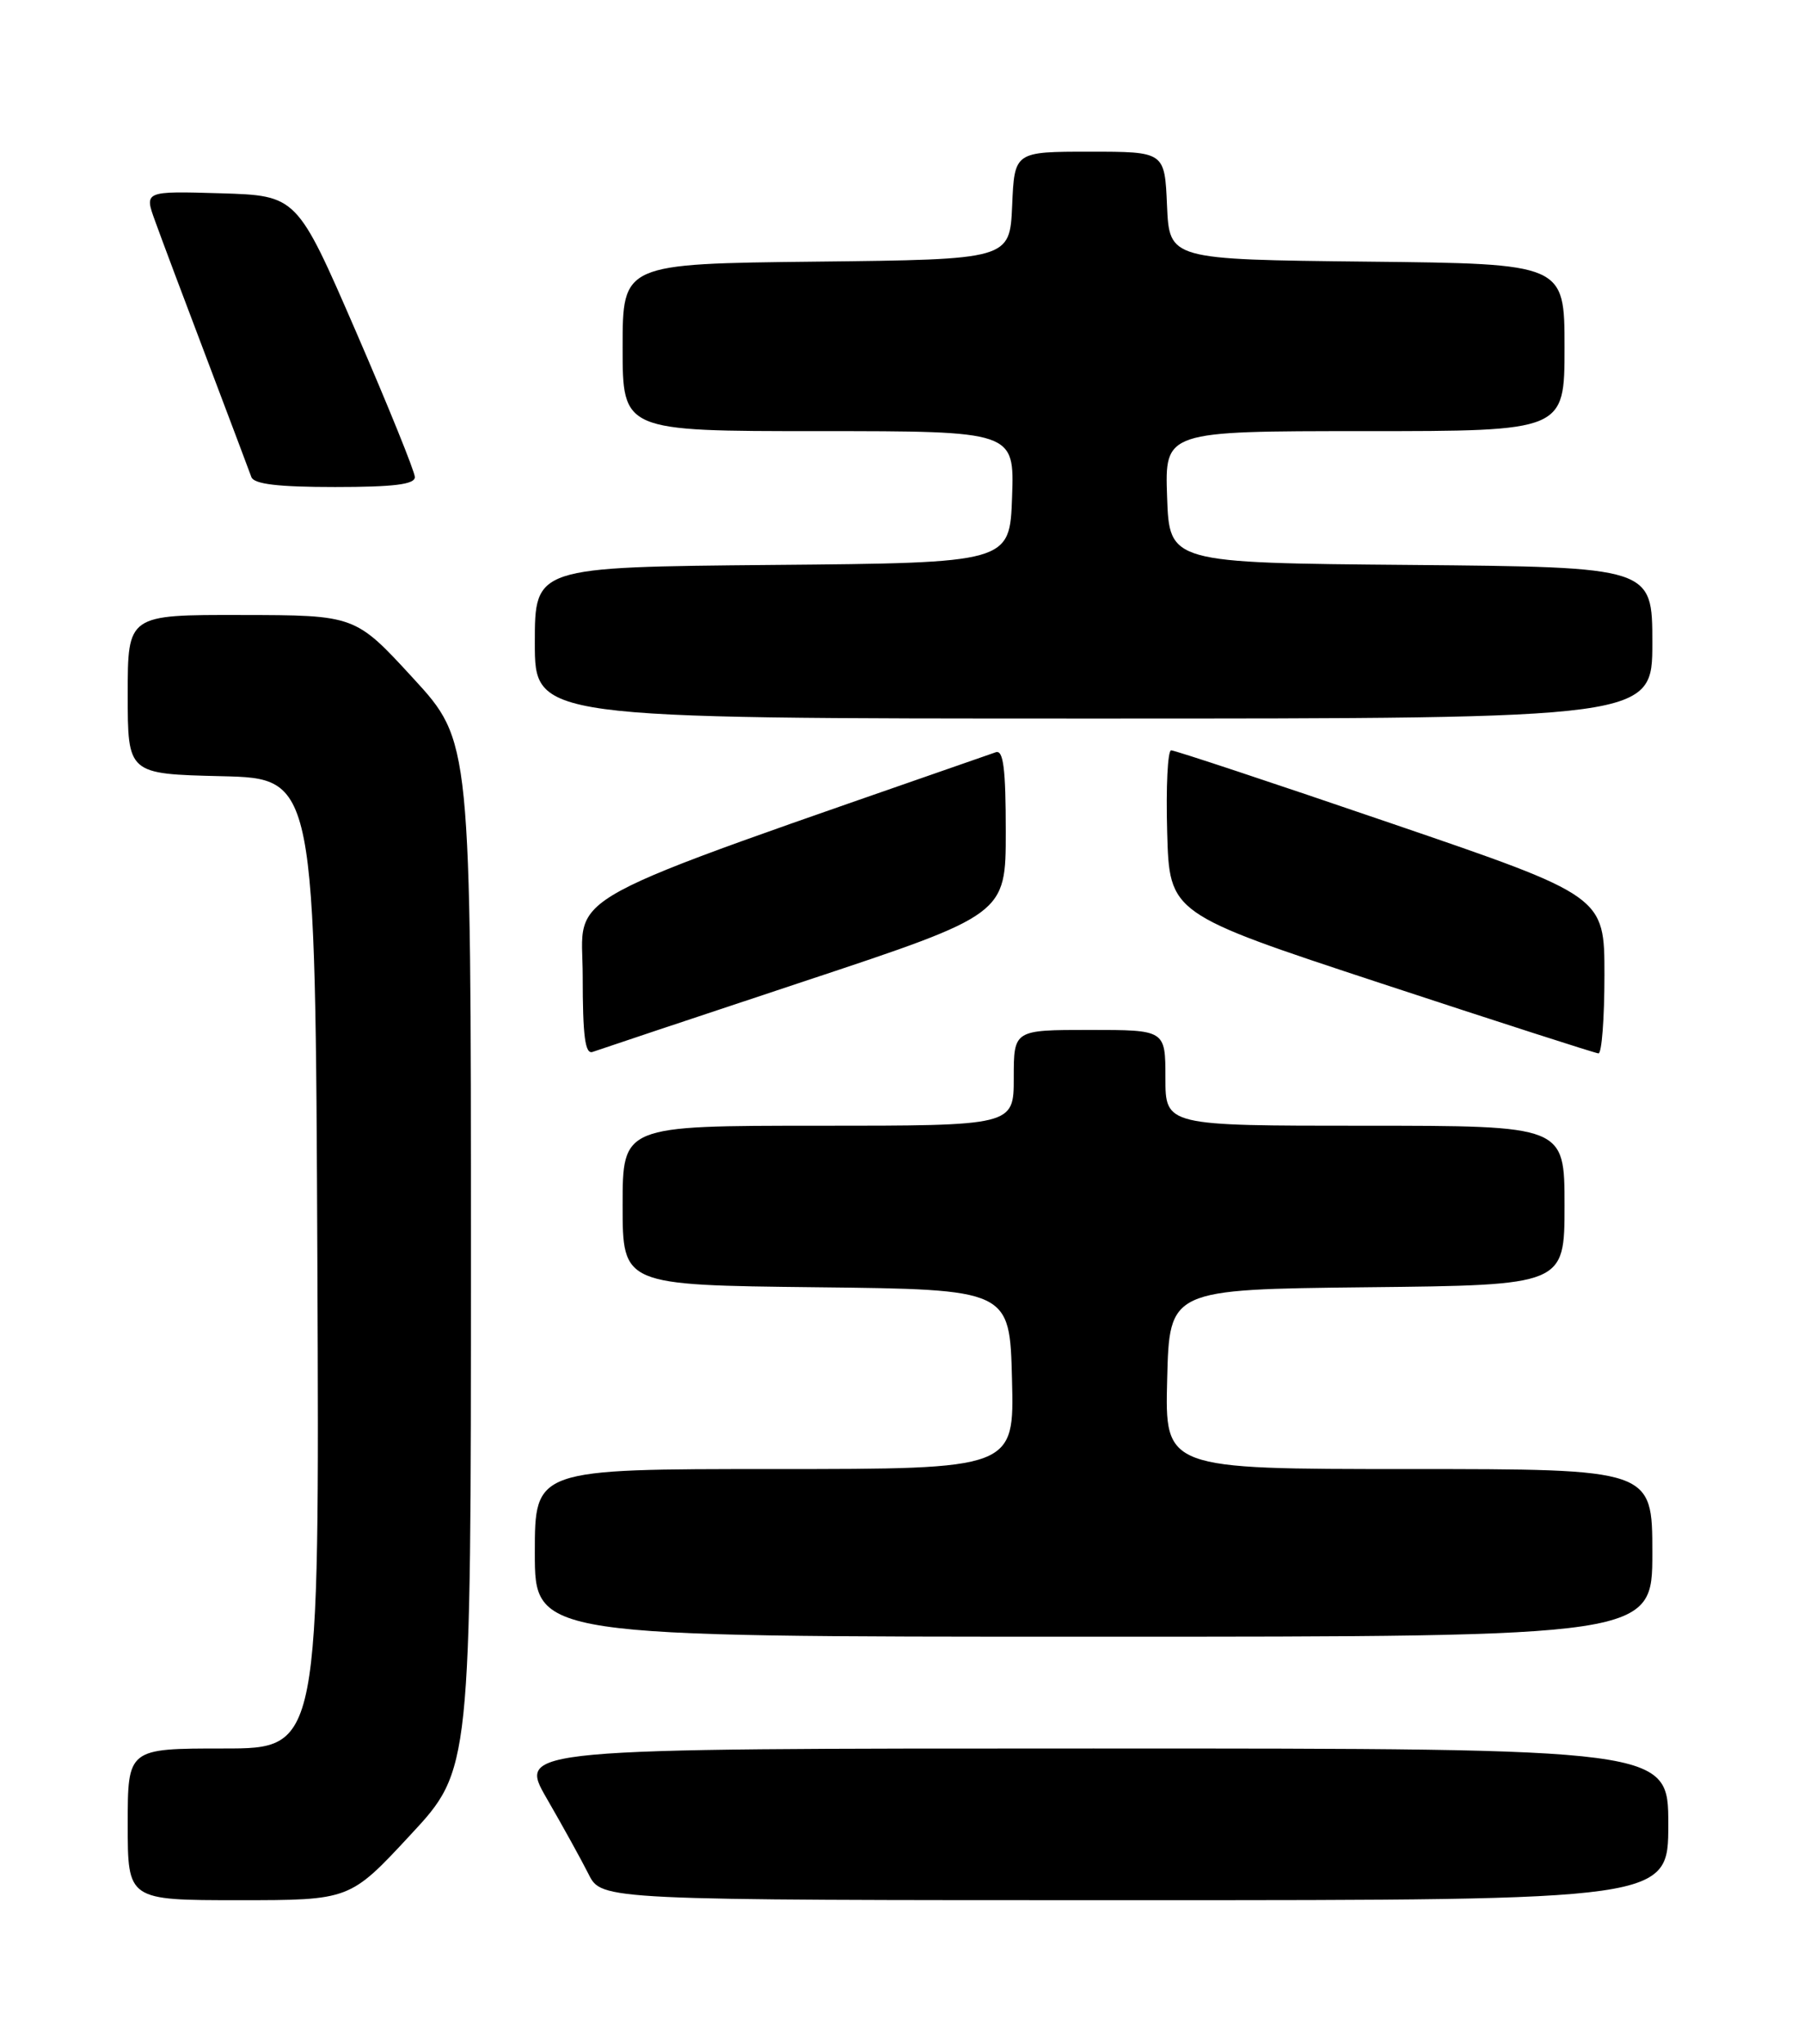 <?xml version="1.0" encoding="UTF-8" standalone="no"?>
<!DOCTYPE svg PUBLIC "-//W3C//DTD SVG 1.1//EN" "http://www.w3.org/Graphics/SVG/1.1/DTD/svg11.dtd" >
<svg xmlns="http://www.w3.org/2000/svg" xmlns:xlink="http://www.w3.org/1999/xlink" version="1.1" viewBox="0 0 226 256">
 <g >
 <path fill="currentColor"
d=" M 51.41 229.83 C 59.00 221.67 59.00 221.67 59.00 157.25 C 59.00 92.83 59.00 92.83 51.75 84.94 C 44.50 77.05 44.50 77.05 30.25 77.03 C 16.00 77.00 16.00 77.00 16.00 86.97 C 16.00 96.94 16.00 96.94 27.75 97.22 C 39.50 97.50 39.50 97.50 39.76 158.25 C 40.02 219.00 40.02 219.00 28.01 219.00 C 16.00 219.00 16.00 219.00 16.00 228.50 C 16.00 238.00 16.00 238.00 29.91 238.00 C 43.83 238.00 43.83 238.00 51.41 229.83 Z  M 209.00 228.50 C 209.00 219.00 209.00 219.00 136.94 219.00 C 64.88 219.00 64.88 219.00 68.49 225.25 C 70.48 228.69 72.84 232.96 73.74 234.75 C 75.37 238.00 75.37 238.00 142.19 238.00 C 209.00 238.00 209.00 238.00 209.00 228.50 Z  M 207.00 194.50 C 207.00 184.00 207.00 184.00 176.47 184.00 C 145.93 184.00 145.93 184.00 146.22 172.75 C 146.50 161.50 146.50 161.50 171.25 161.23 C 196.00 160.97 196.00 160.97 196.00 150.98 C 196.00 141.00 196.00 141.00 171.00 141.00 C 146.00 141.00 146.00 141.00 146.00 135.00 C 146.00 129.00 146.00 129.00 136.50 129.00 C 127.00 129.00 127.00 129.00 127.00 135.00 C 127.00 141.00 127.00 141.00 102.50 141.00 C 78.00 141.00 78.00 141.00 78.00 150.98 C 78.00 160.96 78.00 160.96 102.25 161.23 C 126.50 161.50 126.50 161.50 126.78 172.75 C 127.07 184.00 127.07 184.00 97.03 184.00 C 67.00 184.00 67.00 184.00 67.00 194.50 C 67.00 205.00 67.00 205.00 137.00 205.00 C 207.00 205.00 207.00 205.00 207.00 194.50 Z  M 100.75 122.91 C 126.00 114.53 126.00 114.53 126.00 104.16 C 126.00 96.29 125.70 93.89 124.75 94.22 C 68.51 113.84 73.00 111.41 73.00 122.25 C 73.00 129.80 73.30 132.10 74.25 131.75 C 74.94 131.50 86.86 127.52 100.75 122.91 Z  M 201.00 122.12 C 201.00 112.25 201.00 112.25 174.25 103.11 C 159.54 98.08 147.15 93.97 146.72 93.98 C 146.28 93.99 146.06 98.60 146.22 104.22 C 146.50 114.43 146.50 114.43 173.00 123.16 C 187.57 127.96 199.84 131.91 200.25 131.94 C 200.66 131.97 201.00 127.56 201.00 122.12 Z  M 207.00 80.51 C 207.00 71.03 207.00 71.03 176.75 70.76 C 146.50 70.50 146.50 70.50 146.21 62.25 C 145.92 54.00 145.92 54.00 170.96 54.00 C 196.00 54.00 196.00 54.00 196.00 43.52 C 196.00 33.03 196.00 33.03 171.25 32.77 C 146.50 32.50 146.50 32.50 146.20 25.75 C 145.91 19.00 145.91 19.00 136.50 19.00 C 127.09 19.00 127.09 19.00 126.80 25.75 C 126.50 32.50 126.50 32.50 102.25 32.77 C 78.00 33.04 78.00 33.04 78.00 43.52 C 78.00 54.00 78.00 54.00 102.54 54.00 C 127.08 54.00 127.08 54.00 126.79 62.25 C 126.50 70.50 126.50 70.50 96.75 70.76 C 67.00 71.03 67.00 71.03 67.00 80.51 C 67.00 90.00 67.00 90.00 137.00 90.00 C 207.00 90.00 207.00 90.00 207.00 80.51 Z  M 51.97 59.75 C 51.96 59.06 48.63 50.85 44.58 41.50 C 37.20 24.50 37.20 24.50 27.63 24.21 C 18.06 23.93 18.06 23.93 19.44 27.71 C 20.19 29.80 23.11 37.58 25.93 45.00 C 28.74 52.42 31.24 59.06 31.49 59.75 C 31.81 60.64 34.85 61.00 41.97 61.00 C 49.34 61.00 51.99 60.67 51.97 59.75 Z "/>
</g>
</svg>
